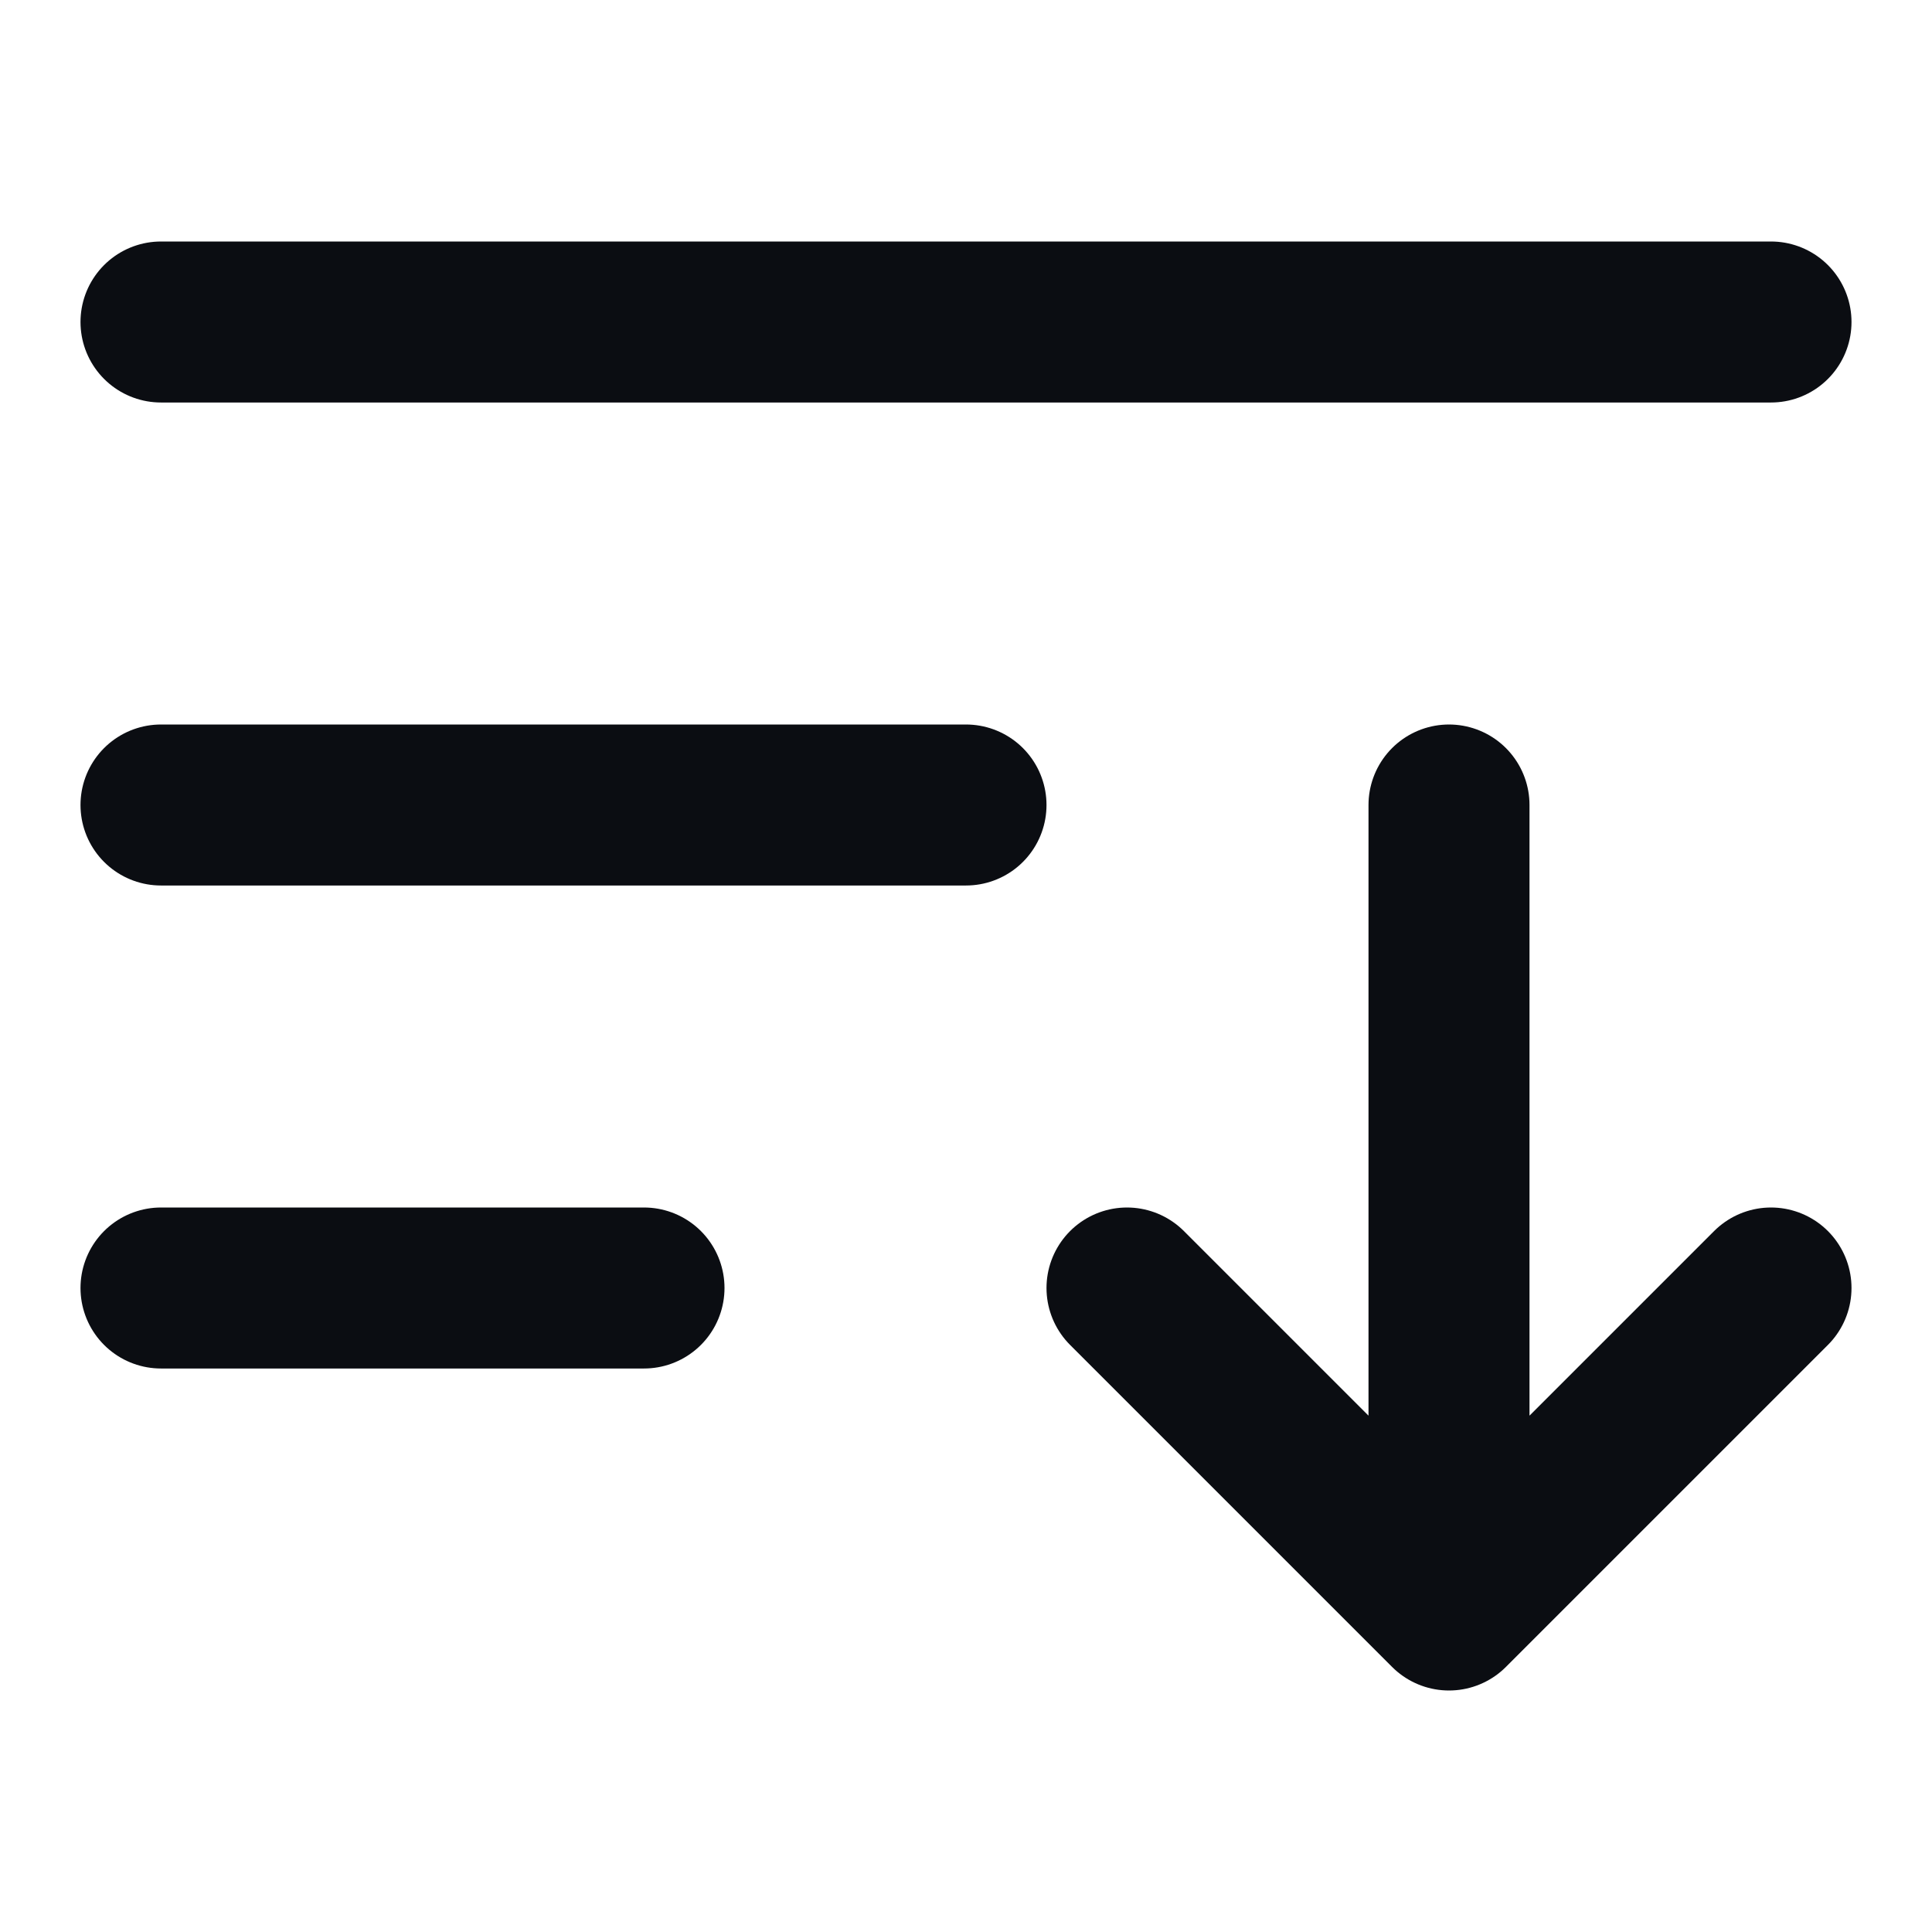 <svg width="24" height="24" viewBox="0 0 24 24" fill="none" xmlns="http://www.w3.org/2000/svg">
<path d="M2 16H8M2 10H12M2 4H22M18 20V10M18 20L14 16M18 20L22 16" stroke="#0B0D12" stroke-width="2" stroke-linecap="round" stroke-linejoin="round"/>
</svg>
